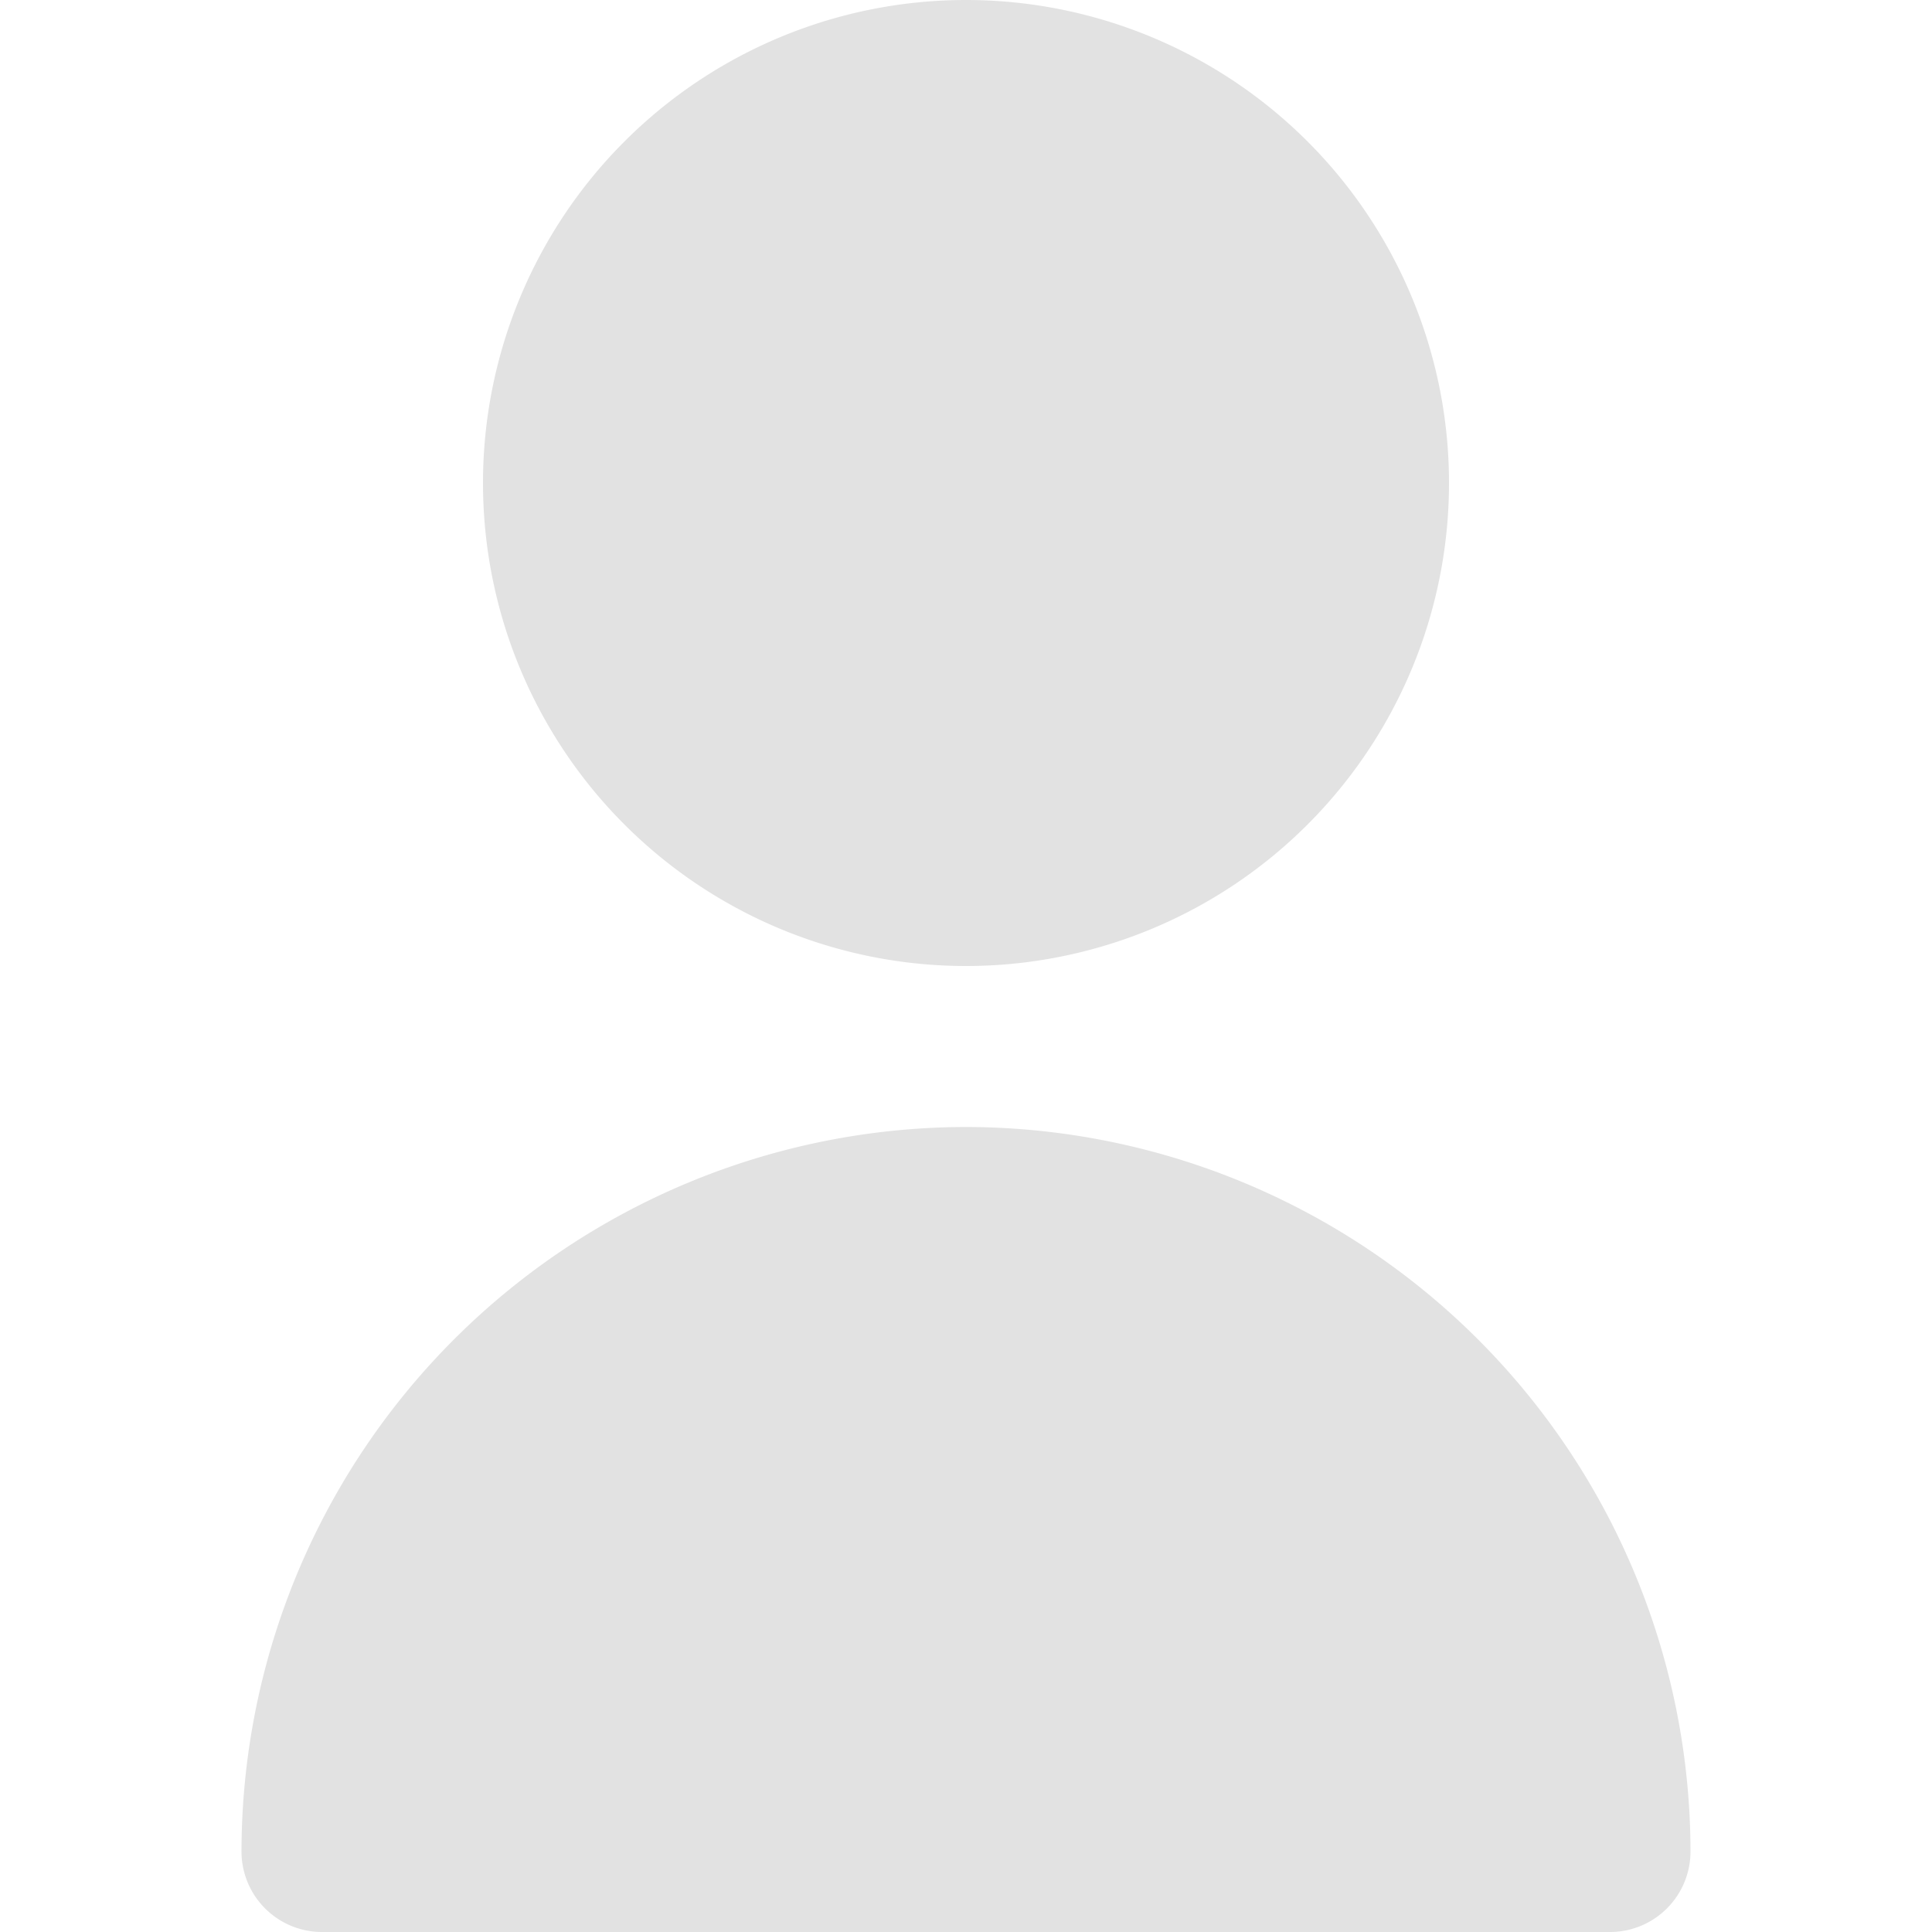 <svg width="18" height="18" fill="none" xmlns="http://www.w3.org/2000/svg"><path d="M9 9a4.5 4.5 0 100-9 4.5 4.5 0 000 9zm0 1.5a6.758 6.758 0 00-6.75 6.75A.75.75 0 003 18h12a.75.75 0 00.75-.75A6.758 6.758 0 009 10.5z" fill="#E2E2E2"/></svg>